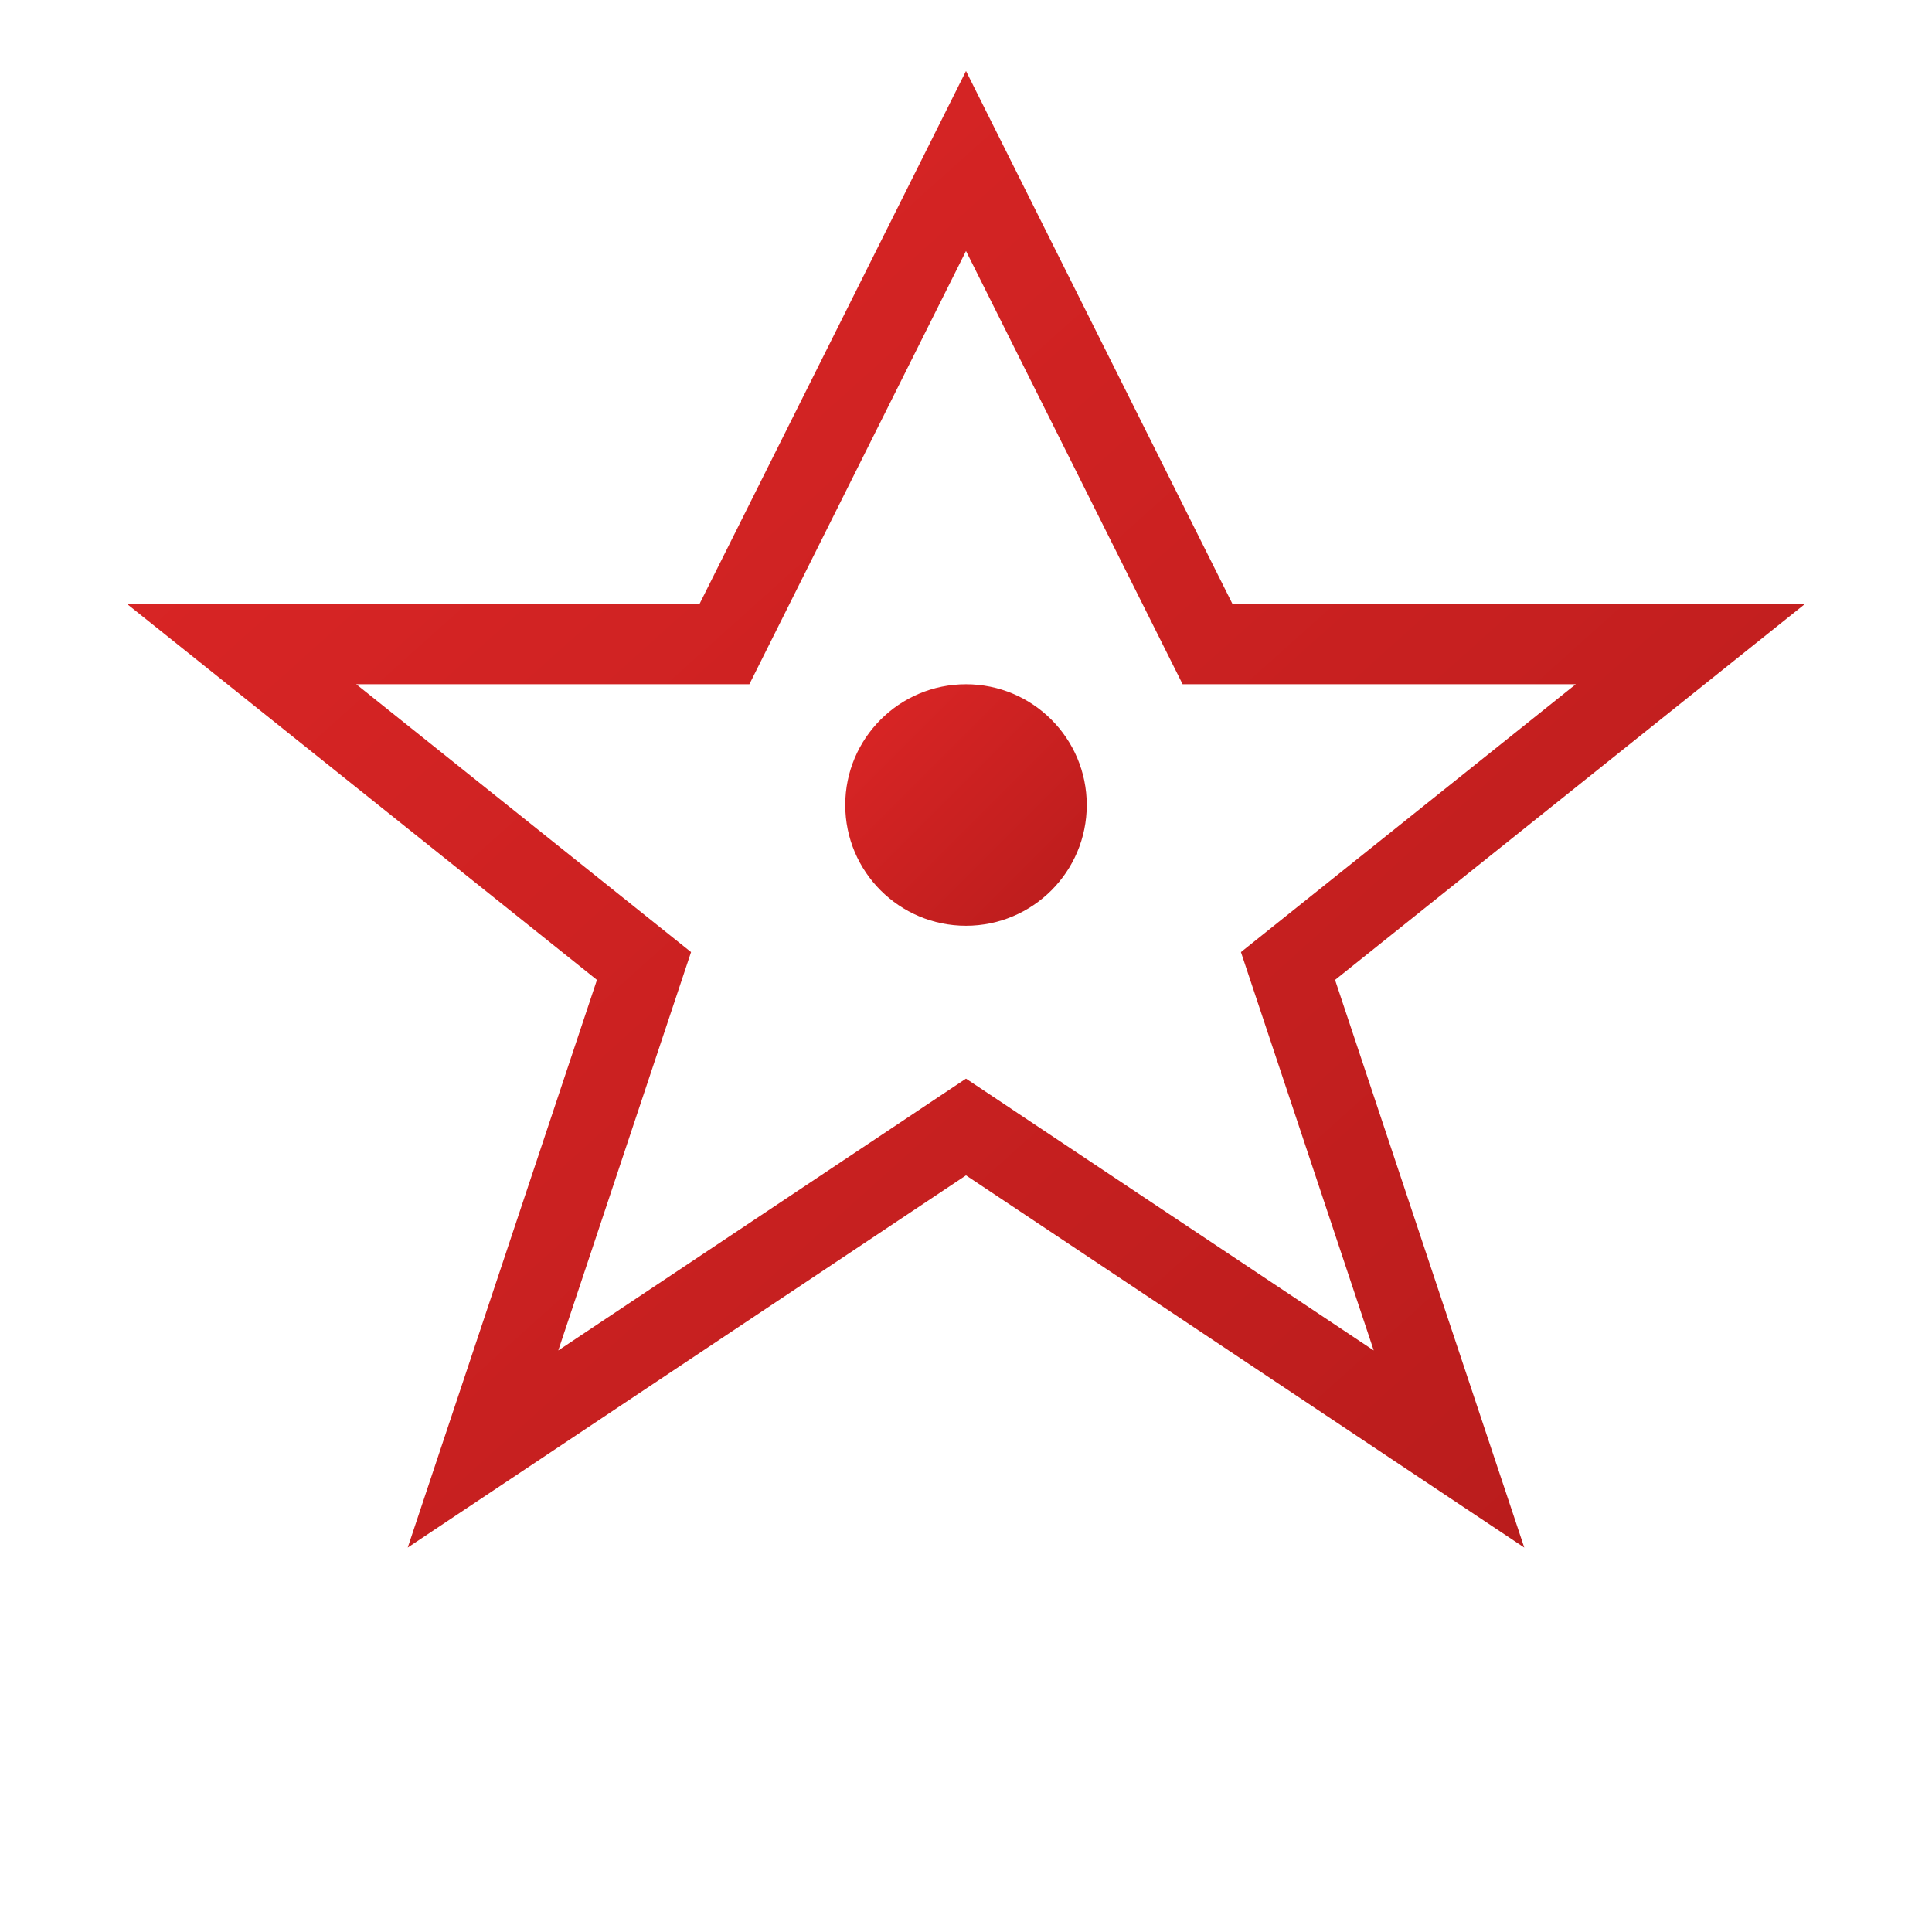 <svg xmlns="http://www.w3.org/2000/svg" viewBox="0 0 48 48" fill="none">
  <defs>
    <linearGradient id="excellenceGradient" x1="0%" y1="0%" x2="100%" y2="100%">
      <stop offset="0%" style="stop-color:#dc2626"/>
      <stop offset="100%" style="stop-color:#b91c1c"/>
    </linearGradient>
  </defs>
  <path d="M24 4l6 12h12l-10 8 4 12-12-8-12 8 4-12-10-8h12z" stroke="url(#excellenceGradient)" stroke-width="2" fill="none"/>
  <circle cx="24" cy="20" r="3" fill="url(#excellenceGradient)"/>
</svg>
